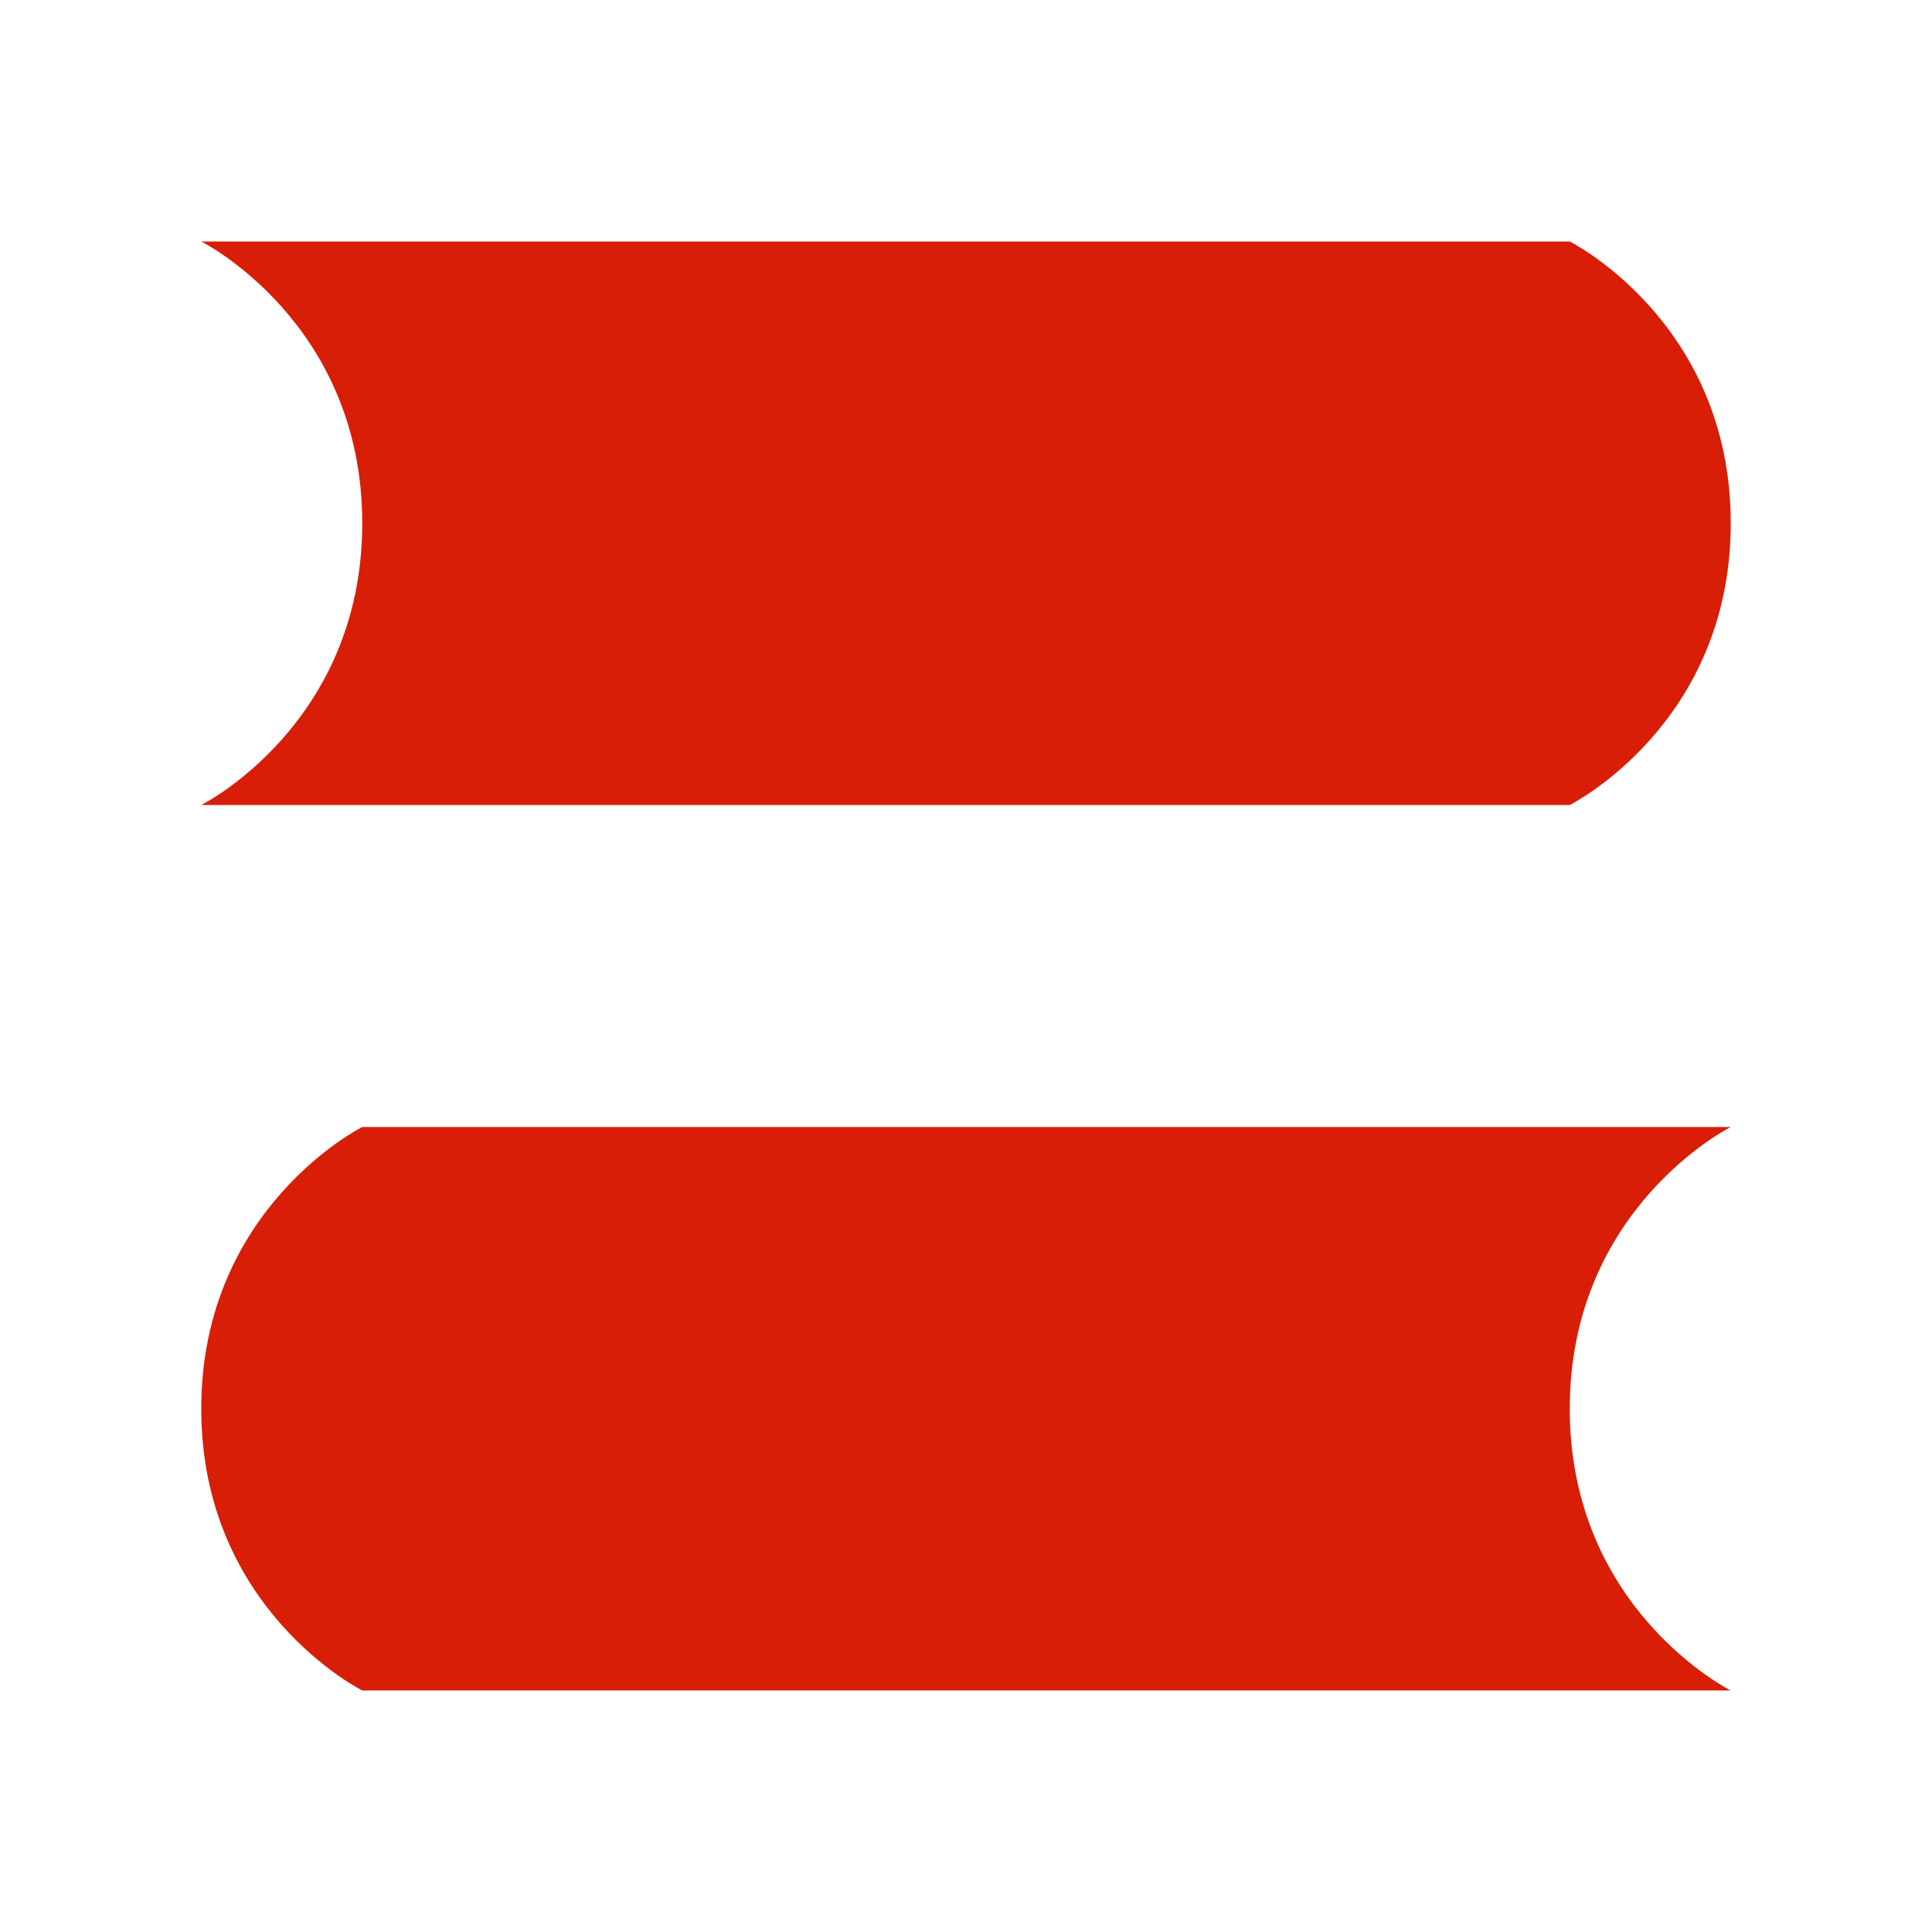 <svg t="1714988451861" class="icon" viewBox="0 0 1024 1024" version="1.1" xmlns="http://www.w3.org/2000/svg" p-id="3118" width="200" height="200"><path d="M106.667 128h725.333s85.333 42.667 85.333 149.333-85.333 149.333-85.333 149.333H106.667s85.333-42.667 85.333-149.333-85.333-149.333-85.333-149.333zM917.333 597.333H192s-85.333 42.667-85.333 149.333 85.333 149.333 85.333 149.333h725.333s-85.333-42.667-85.333-149.333 85.333-149.333 85.333-149.333z" fill="#d81e06" p-id="3119"></path></svg>